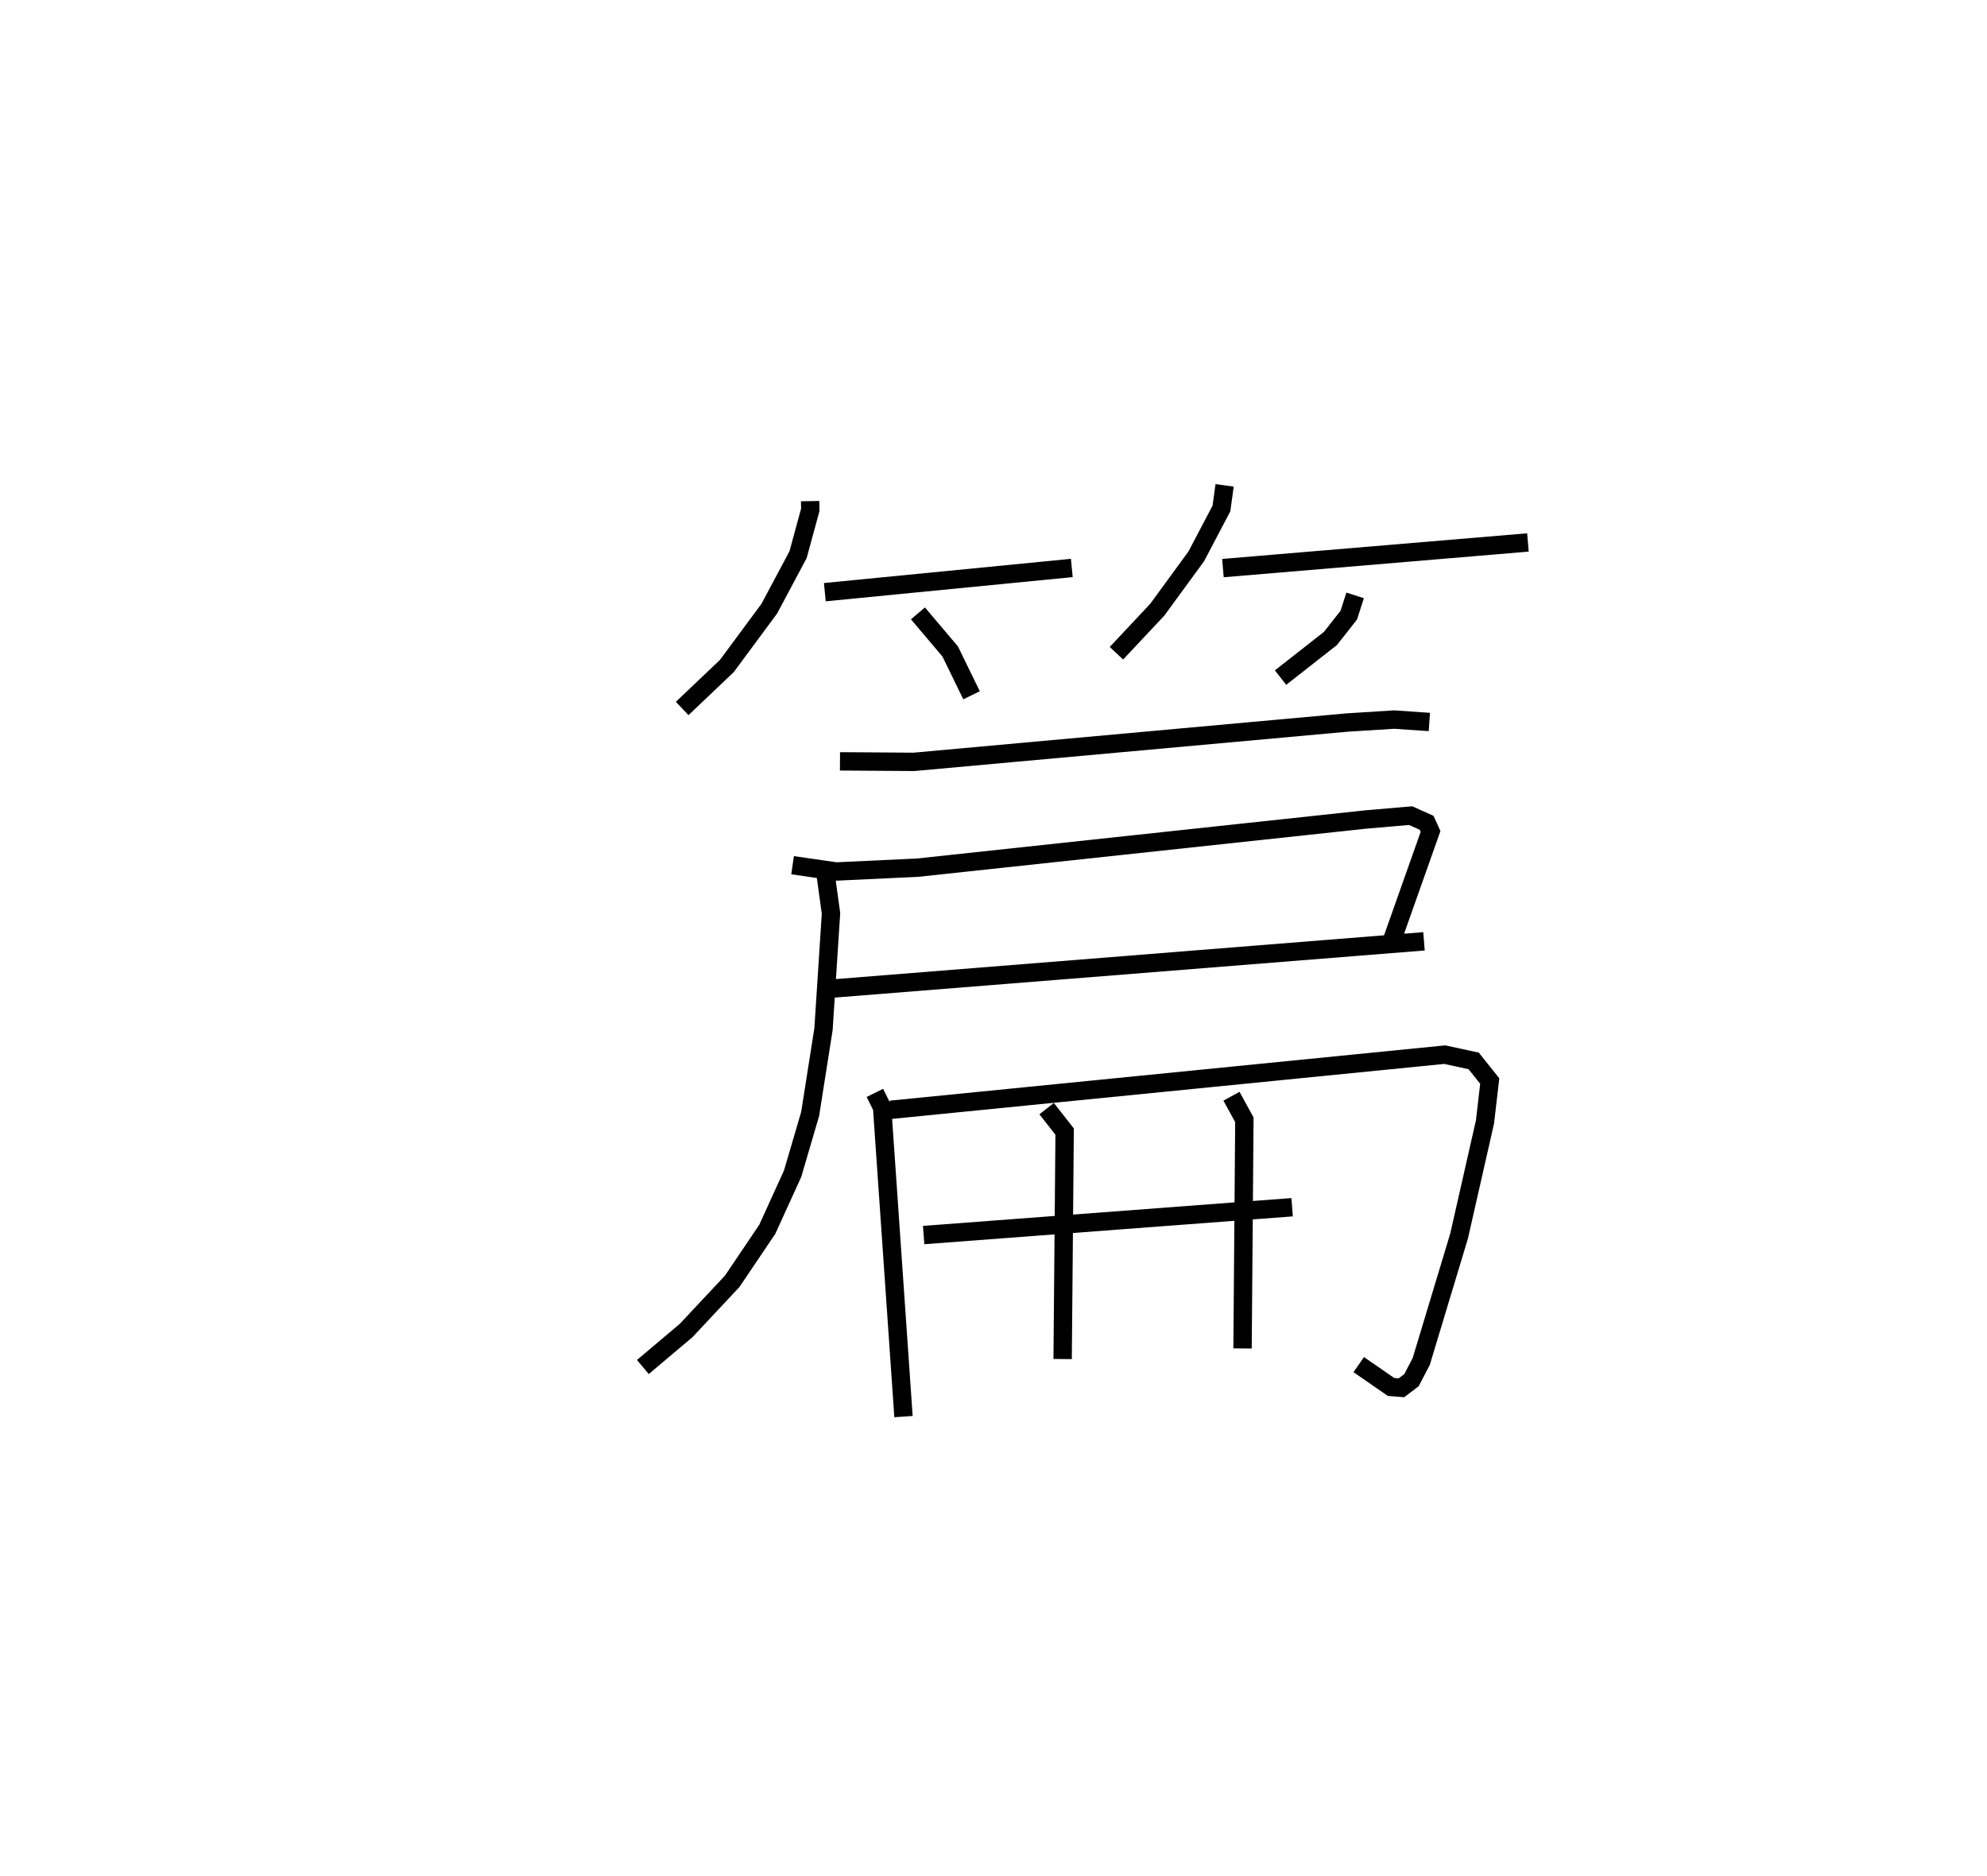 <?xml version="1.0" encoding="utf-8" ?>
<svg baseProfile="full" height="102.136" version="1.1" width="108.208" xmlns="http://www.w3.org/2000/svg" xmlns:ev="http://www.w3.org/2001/xml-events" xmlns:xlink="http://www.w3.org/1999/xlink"><defs /><rect fill="white" height="102.136" width="108.208" x="0" y="0" /><path d="M25,25 m0.0,0.0 m19.119,2.286 l0.008,0.474 -0.666,2.442 l-1.568,2.941 -2.309,3.12 l-2.434,2.314 m7.769,-6.333 l13.45,-1.318 m-8.379,2.472 l1.757,2.076 1.162,2.384 m13.781,-11.43 l-0.172,1.257 -1.372,2.609 l-2.123,2.904 -2.224,2.371 m5.8,-4.636 l16.609,-1.396 m-9.41,2.883 l-0.346,1.075 -0.999,1.27 l-2.717,2.13 m-23.992,4.561 l4.03,0.027 23.596,-2.142 l2.559,-0.16 1.911,0.131 m-34.677,7.799 l2.37,0.342 4.432,-0.208 l24.418,-2.624 2.438,-0.21 l0.87,0.391 0.214,0.471 l-2.146,6.062 m-30.72,2.516 l32.509,-2.596 m-32.649,-4.095 l0.356,2.572 -0.408,6.302 l-0.728,4.621 -0.953,3.251 l-1.382,3.031 -1.911,2.833 l-2.507,2.676 -2.356,1.988 m12.635,-14.926 l0.394,0.794 1.164,16.832 m-0.701,-16.705 l30.177,-3.003 1.575,0.341 l0.875,1.096 -0.259,2.226 l-1.41,6.212 -2.062,6.832 l-0.531,1.017 -0.548,0.416 l-0.565,-0.046 -1.759,-1.216 m-23.694,-7.055 l20.067,-1.515 m-13.37,-5.369 l0.981,1.25 -0.109,12.385 m9.195,-14.31 l0.702,1.281 -0.1,12.452 " fill="none" stroke="black" stroke-width="1" /></svg>